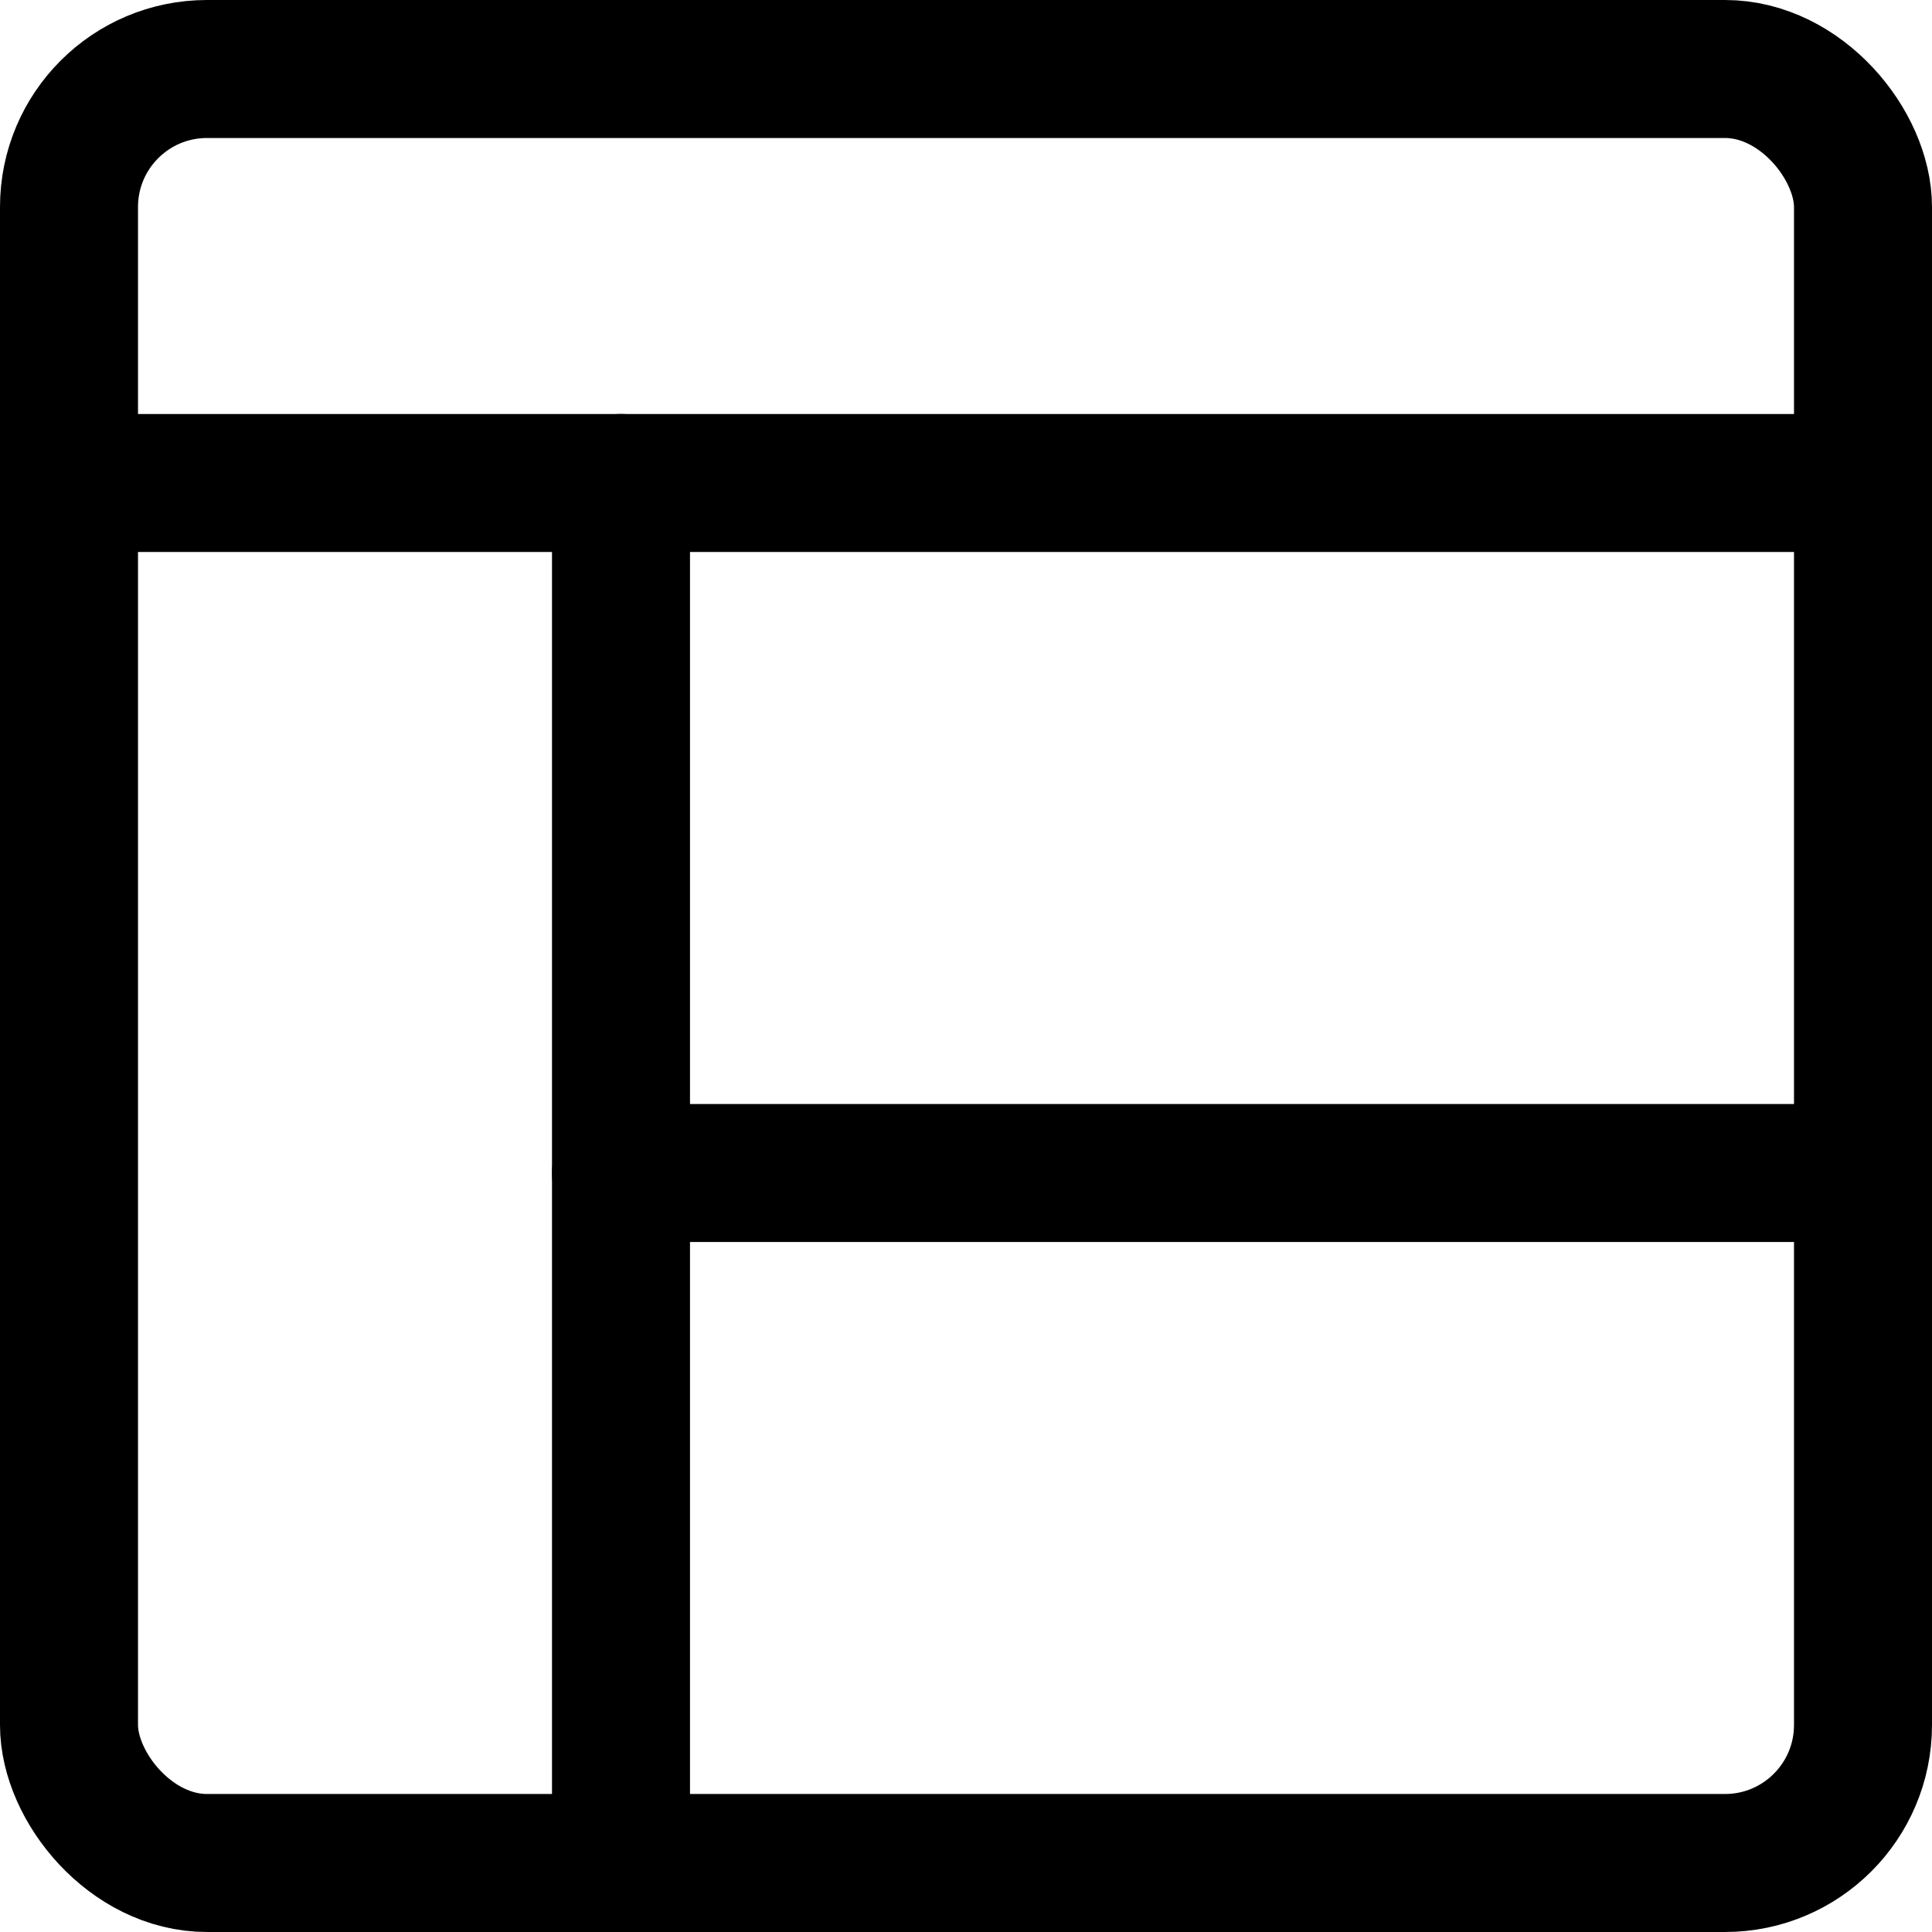 <svg xmlns="http://www.w3.org/2000/svg" width="14" height="14" viewBox="0 0 14 14"><g fill="none" fill-rule="evenodd" stroke-linecap="round" stroke-linejoin="round"><rect width="13" height="13" x=".5" y=".5" stroke="#000001" rx="1"/><line x1=".5" x2="13.5" y1="3.5" y2="3.5" stroke="#000001"/><line x1="4.5" x2="4.5" y1="3.5" y2="13.5" stroke="#000001"/><line x1="13.5" x2="4.5" y1="8.5" y2="8.5" stroke="#000001"/></g></svg>